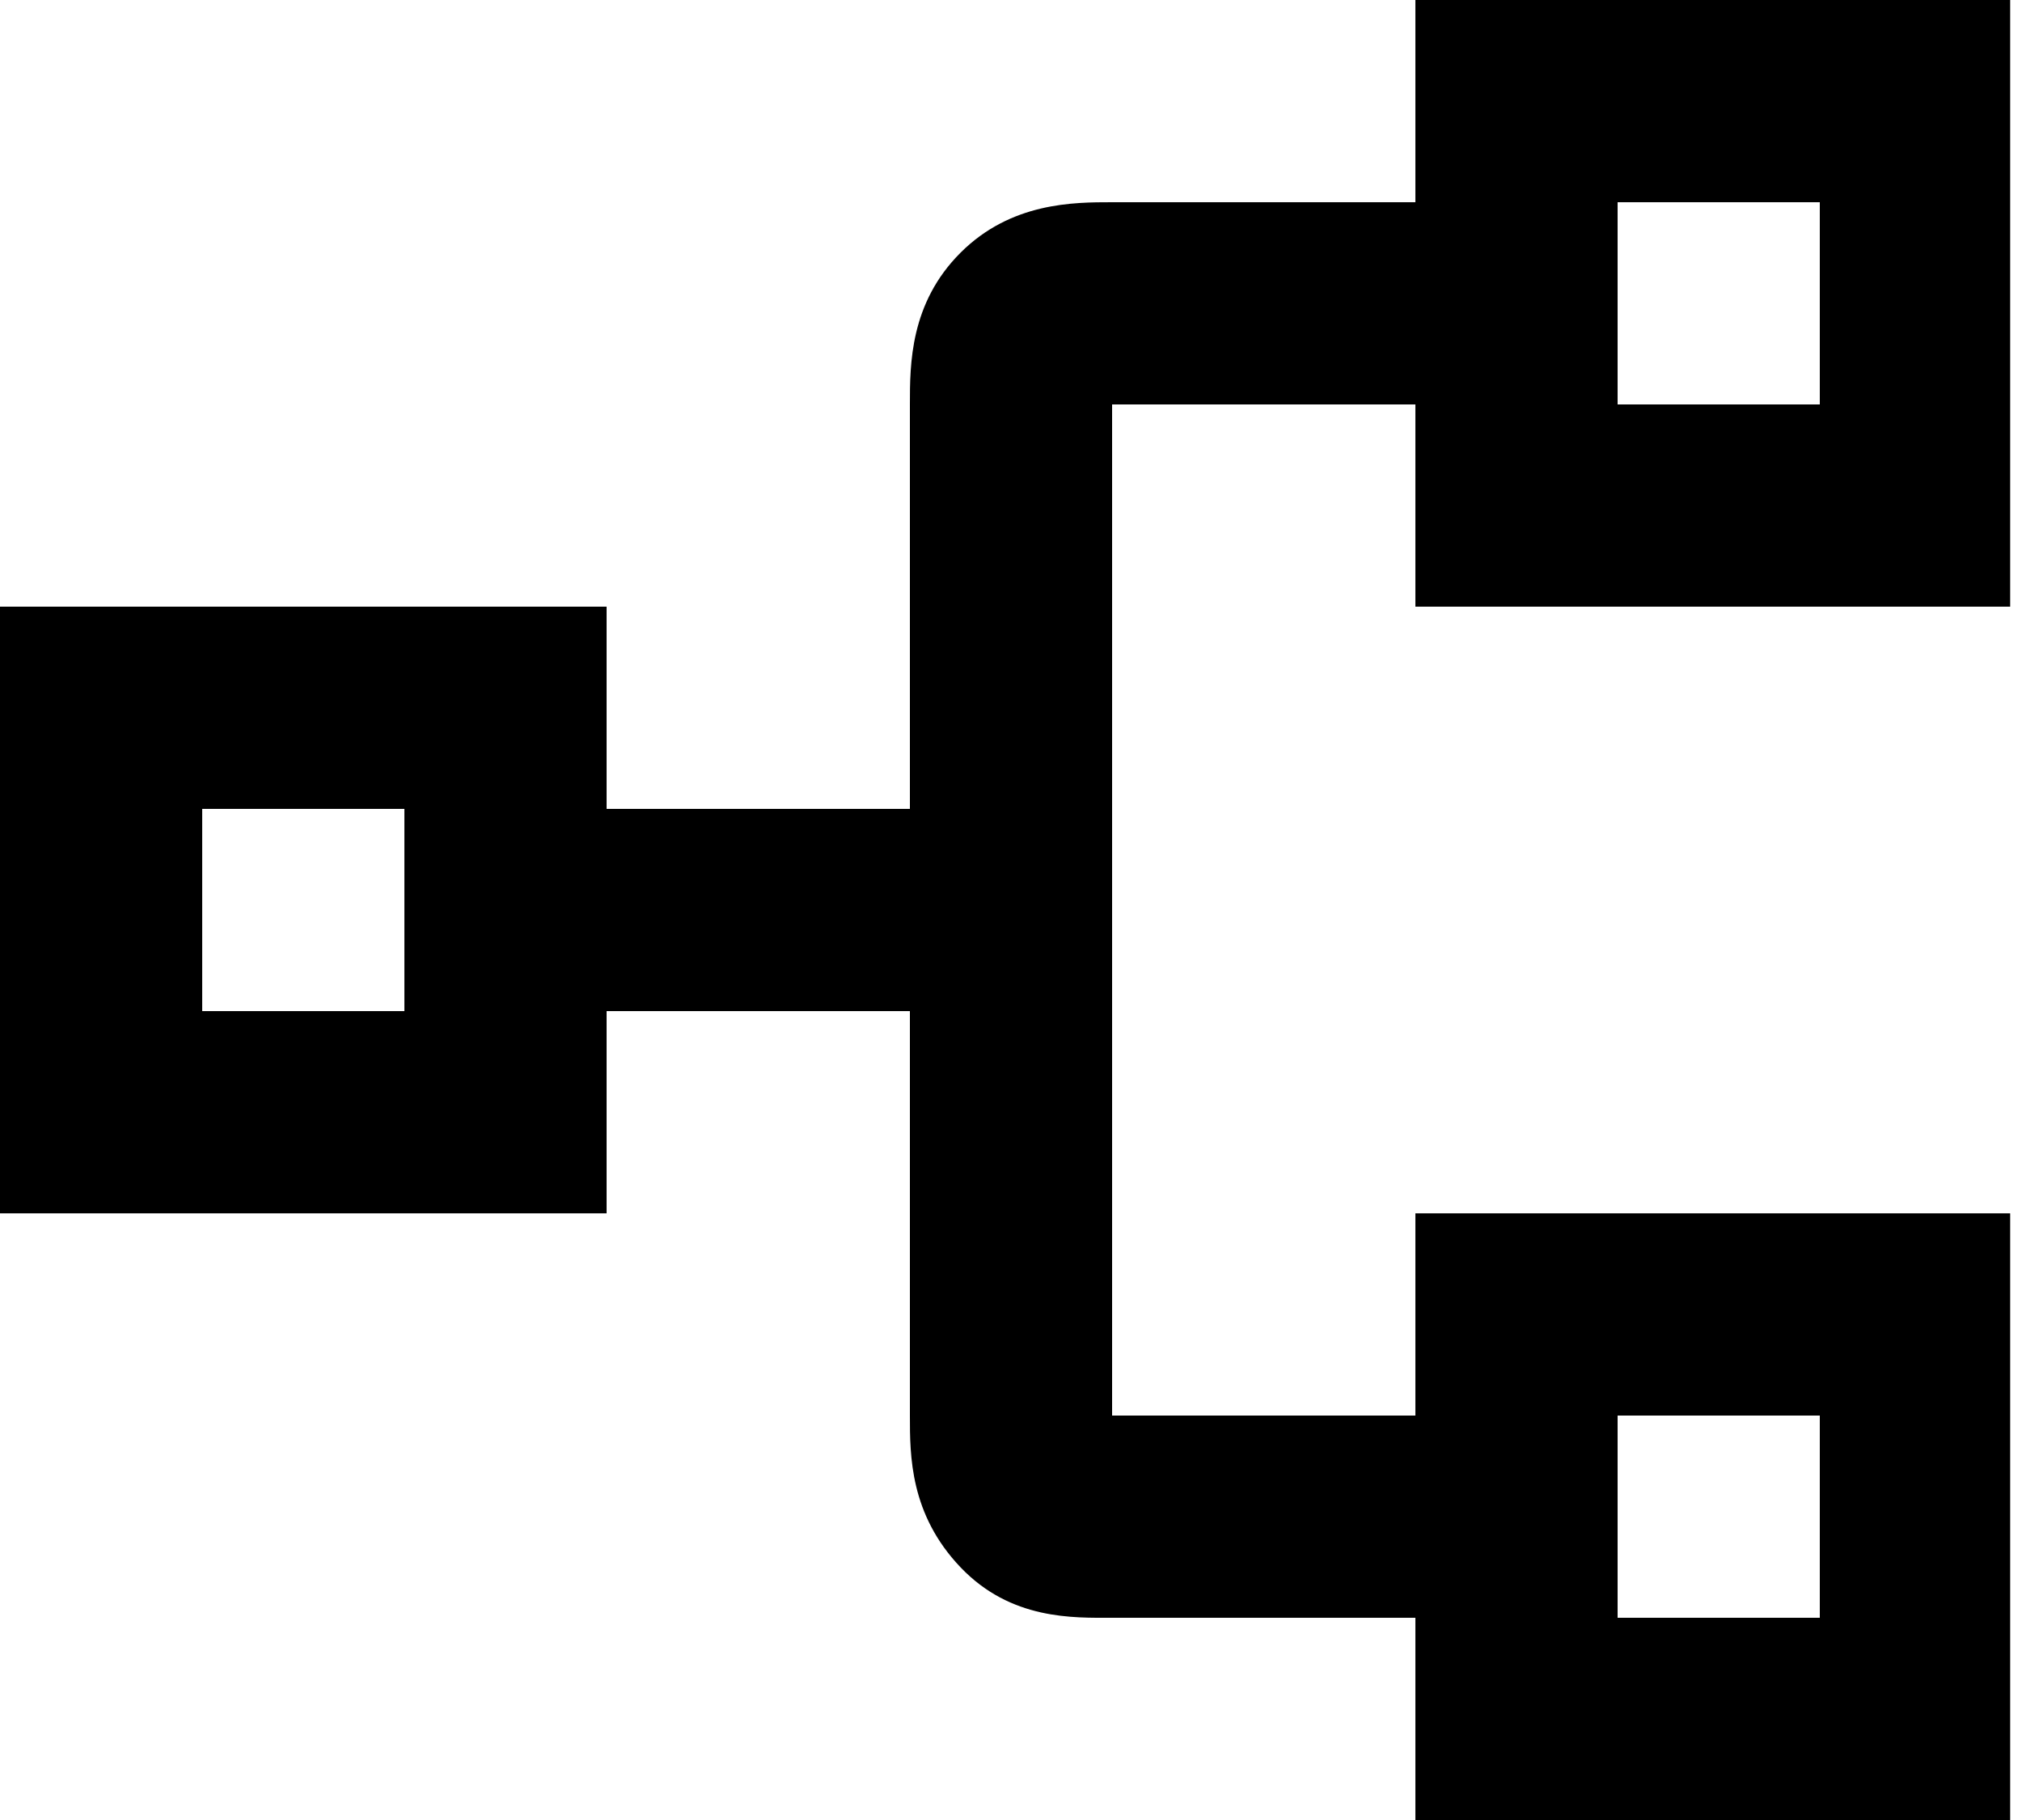 <svg width="20" height="18" viewBox="0 0 20 18" fill="none" xmlns="http://www.w3.org/2000/svg">
<rect width="20" height="18" fill="white"/>
<path d="M19.883 6V0H14V2H11C10.621 2 10 2 9.5 2.5C9 3 9 3.602 9 4V8H6V6H0V12H6V10H9V14C9 14.398 9 14.975 9.5 15.5C10 16.025 10.621 16 11 16H14V18H19.883V12H14V14H11V4H14V6H19.883ZM4 10H2V8H4V10ZM16 14H18V16H16V14ZM16 2H18V4H16V2Z" fill="black"/>
</svg>
